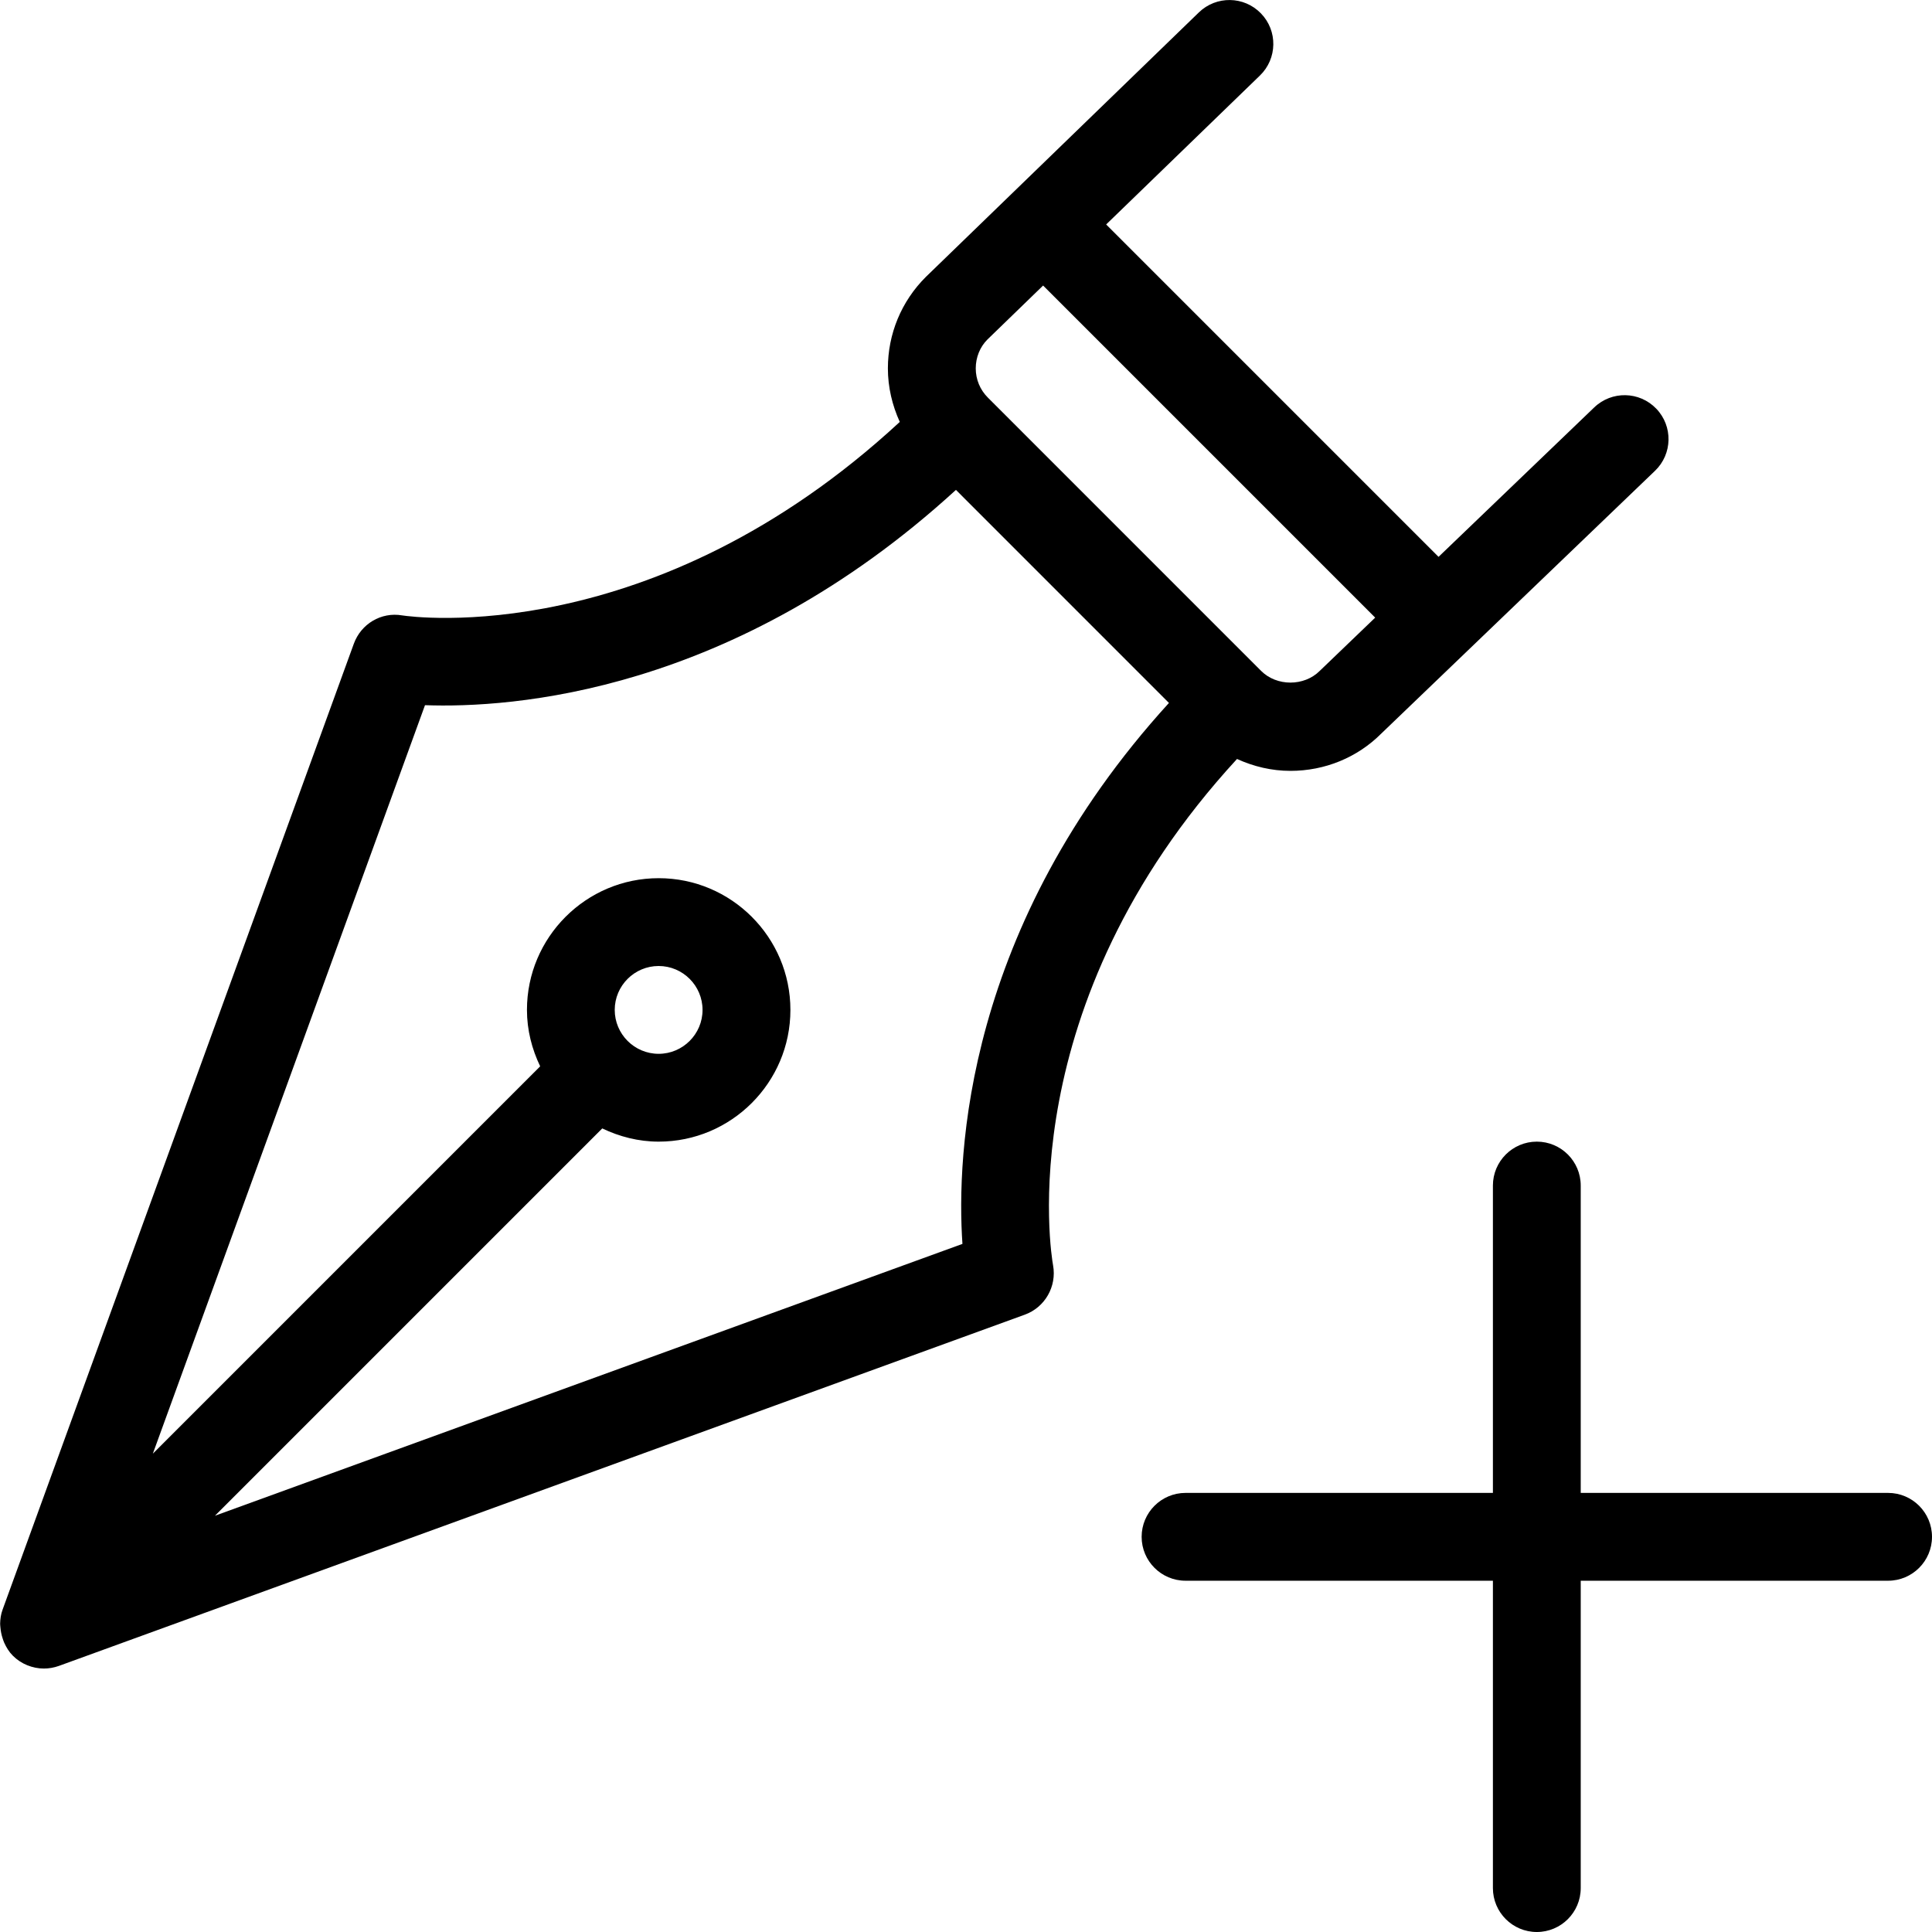 <?xml version="1.0" encoding="UTF-8" standalone="no"?>
<svg width="44px" height="44px" viewBox="0 0 44 44" version="1.1" xmlns="http://www.w3.org/2000/svg" xmlns:xlink="http://www.w3.org/1999/xlink">
    <!-- Generator: Sketch 3.7.2 (28276) - http://www.bohemiancoding.com/sketch -->
    <title>lay-path-node-add</title>
    <desc>Created with Sketch.</desc>
    <defs></defs>
    <g id="44px-Line" stroke="none" stroke-width="1" fill="none" fill-rule="evenodd">
        <g id="lay-path-node-add"></g>
        <path d="M0.062,37.32 C0.073,37.352 0.083,37.382 0.096,37.412 C0.145,37.519 0.206,37.621 0.292,37.707 C0.388,37.803 0.5,37.876 0.621,37.925 C0.742,37.974 0.871,38 0.999,38 C1.114,38 1.229,37.98 1.341,37.94 L23.341,29.94 C23.799,29.773 24.07,29.297 23.983,28.817 C23.938,28.571 23.001,22.904 28.172,17.285 C28.55,17.457 28.961,17.556 29.389,17.556 C30.176,17.556 30.915,17.25 31.456,16.708 L37.692,10.722 C38.09,10.34 38.104,9.707 37.721,9.308 C37.338,8.909 36.706,8.896 36.307,9.279 L32.762,12.682 L25.192,5.112 L28.695,1.719 C29.091,1.335 29.102,0.701 28.717,0.305 C28.333,-0.092 27.7,-0.102 27.303,0.283 L21.084,6.308 C20.527,6.864 20.221,7.604 20.221,8.39 C20.221,8.819 20.32,9.23 20.492,9.609 C14.877,14.801 9.393,14.052 9.158,14.015 C8.681,13.933 8.222,14.209 8.058,14.661 L0.058,36.661 C0.02,36.765 0.005,36.872 0.003,36.978 C0.002,37.006 0.008,37.032 0.009,37.06 C0.016,37.147 0.033,37.234 0.062,37.32 L0.062,37.32 Z M22.488,7.732 L23.756,6.503 L31.319,14.066 L30.056,15.279 C29.7,15.635 29.076,15.634 28.721,15.279 L22.499,9.056 C22.32,8.878 22.222,8.641 22.222,8.389 C22.222,8.137 22.32,7.899 22.488,7.732 L22.488,7.732 Z M9.679,16.06 C11.637,16.13 16.697,15.8 21.771,11.157 L26.622,16.009 C21.974,21.11 21.78,26.317 21.919,28.329 L4.895,34.52 L13.716,25.699 C14.107,25.886 14.54,26 15.001,26 C16.655,26 18.001,24.654 18.001,23 C18.001,21.346 16.655,20 15.001,20 C13.347,20 12.001,21.346 12.001,23 C12.001,23.462 12.115,23.894 12.302,24.285 L3.481,33.106 L9.679,16.06 L9.679,16.06 Z M14,23 C14,22.449 14.449,22 15,22 C15.551,22 16,22.449 16,23 C16,23.551 15.551,24 15,24 C14.449,24 14,23.551 14,23 L14,23 Z" id="Shape" fill="#000000"></path>
        <path d="M43,34 L36,34 L36,27 C36,26.448 35.552,26 35,26 C34.448,26 34,26.448 34,27 L34,34 L27,34 C26.448,34 26,34.448 26,35 C26,35.552 26.448,36 27,36 L34,36 L34,43 C34,43.552 34.448,44 35,44 C35.552,44 36,43.552 36,43 L36,36 L43,36 C43.552,36 44,35.552 44,35 C44,34.448 43.552,34 43,34 L43,34 Z" id="Shape" fill="#000000"></path>
    </g>
</svg>